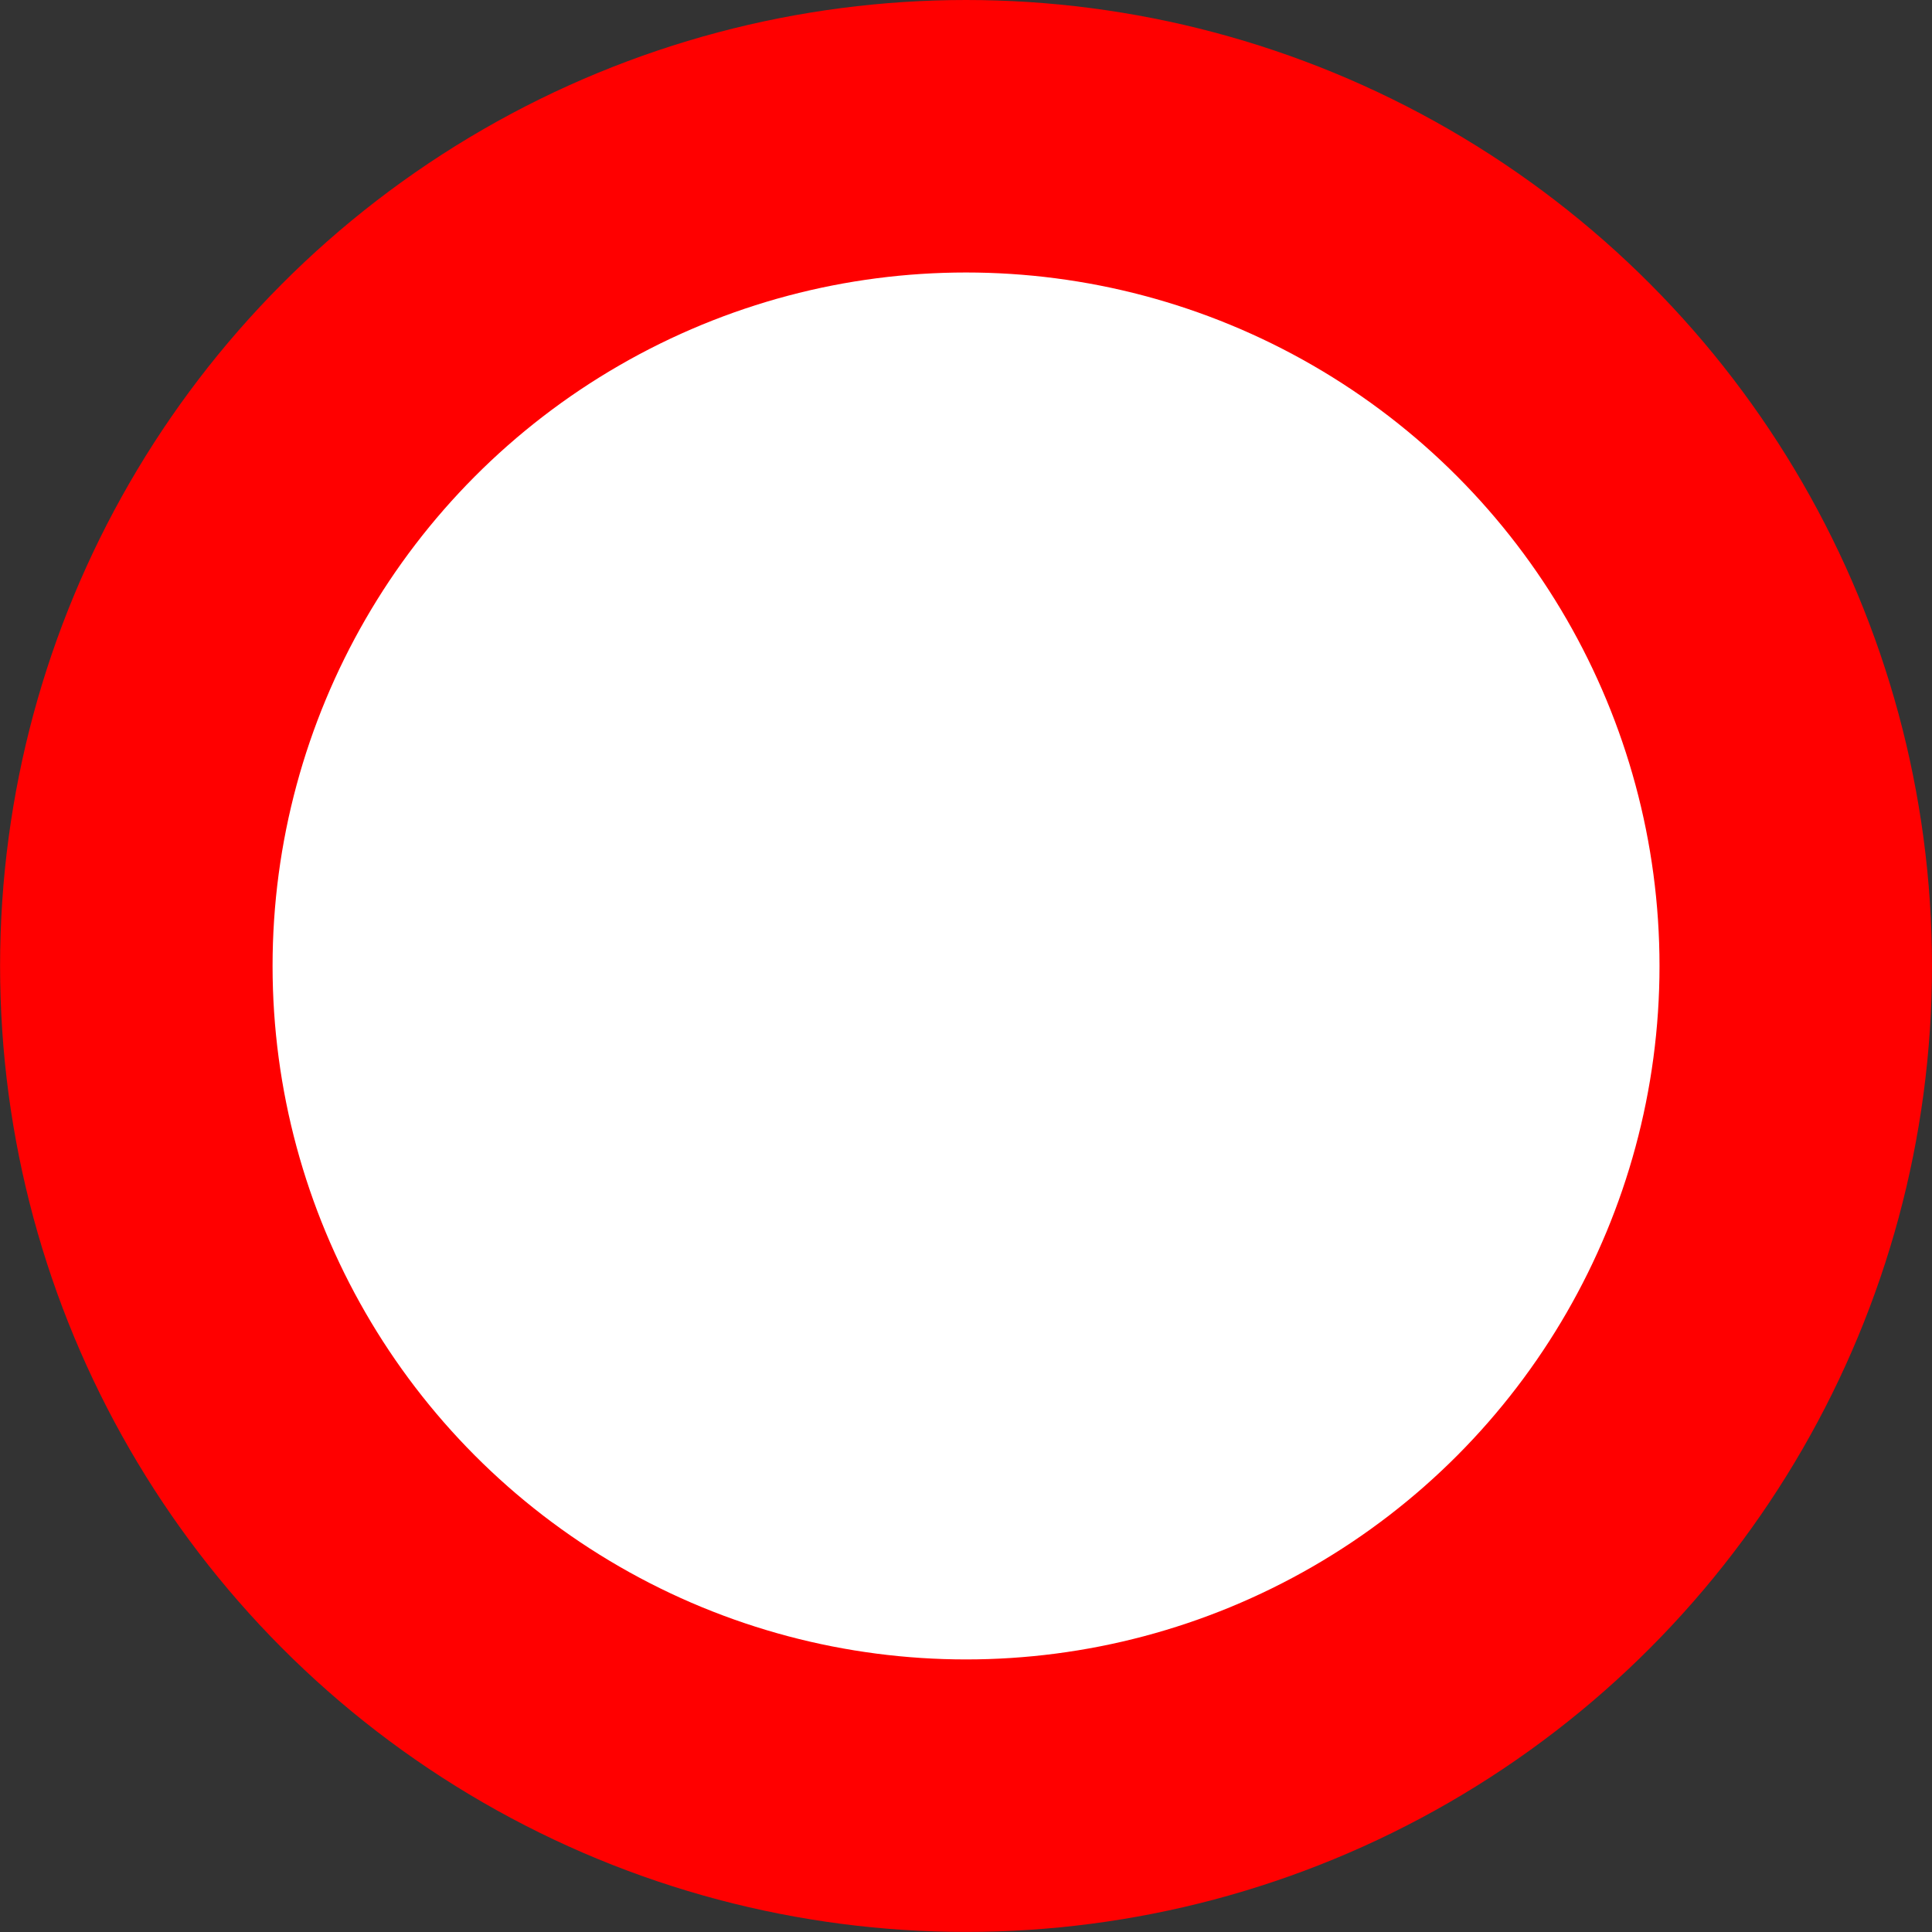 <?xml version="1.0" encoding="utf-8"?>
<!-- Generator: Adobe Illustrator 16.0.0, SVG Export Plug-In . SVG Version: 6.00 Build 0)  -->
<!DOCTYPE svg PUBLIC "-//W3C//DTD SVG 1.1//EN" "http://www.w3.org/Graphics/SVG/1.1/DTD/svg11.dtd">
<svg version="1.1" id="Layer_1" xmlns="http://www.w3.org/2000/svg" xmlns:xlink="http://www.w3.org/1999/xlink" x="0px" y="0px"
	 width="24.539px" height="24.539px" viewBox="0 0 24.539 24.539" enable-background="new 0 0 24.539 24.539" xml:space="preserve">
<rect x="0" y="0" width="24.539" height="24.539" fill="#333333" stroke="none"/>
<circle fill="#FF0000" cx="12.27" cy="12.269" r="12.269"/>
<circle fill="#FFFFFF" cx="12.27" cy="12.269" r="8.808"/>
</svg>
